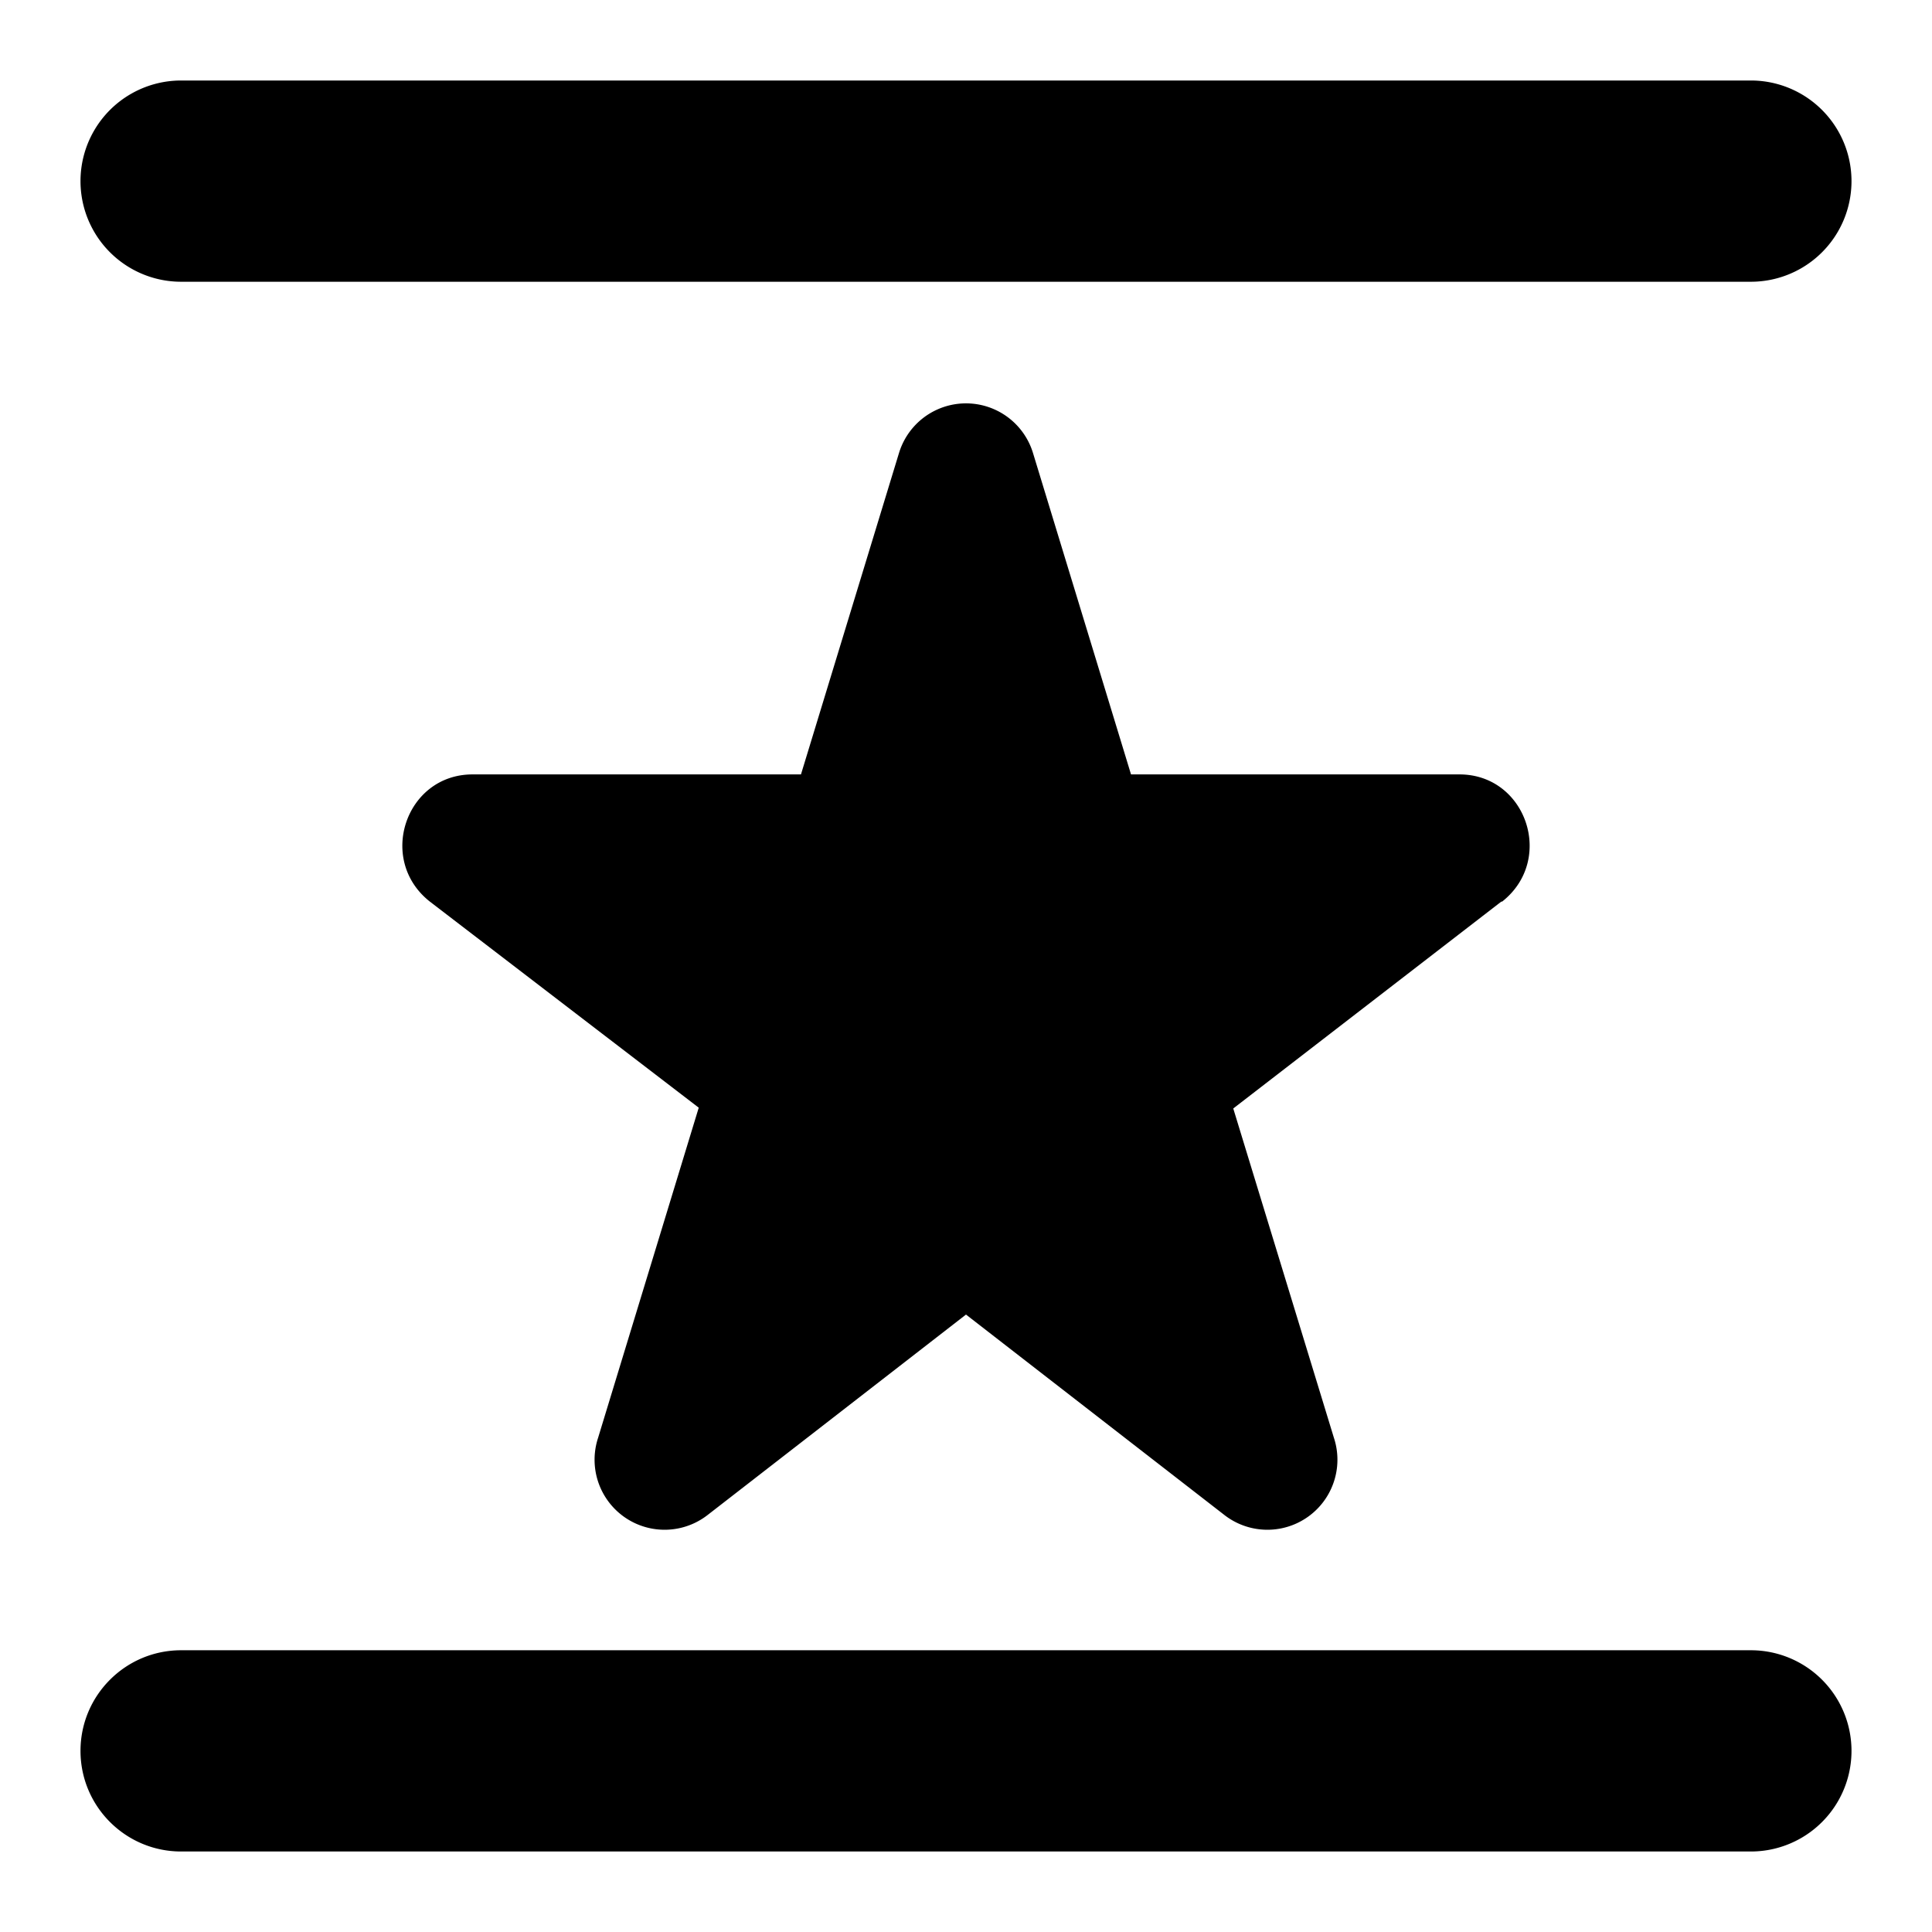<svg height="24" width="24" xmlns="http://www.w3.org/2000/svg"><path d="M21.75 3.5H2.25a1.25 1.25 0 010-2.5h19.5a1.25 1.25 0 010 2.5zm-3.1 7.7l-3.33 2.57 1.25 4.09a.87.87 0 01-1.36.96L12 16.33l-3.21 2.49a.87.87 0 01-1.36-.96l1.25-4.1-3.34-2.56c-.66-.52-.3-1.58.53-1.58h4.08l1.22-4a.87.87 0 011.66 0l1.22 4h4.08c.83 0 1.19 1.06.53 1.58zM1 21.75c0-.69.56-1.25 1.25-1.25h19.5a1.25 1.25 0 010 2.5H2.25C1.56 23 1 22.44 1 21.75z"/></svg>